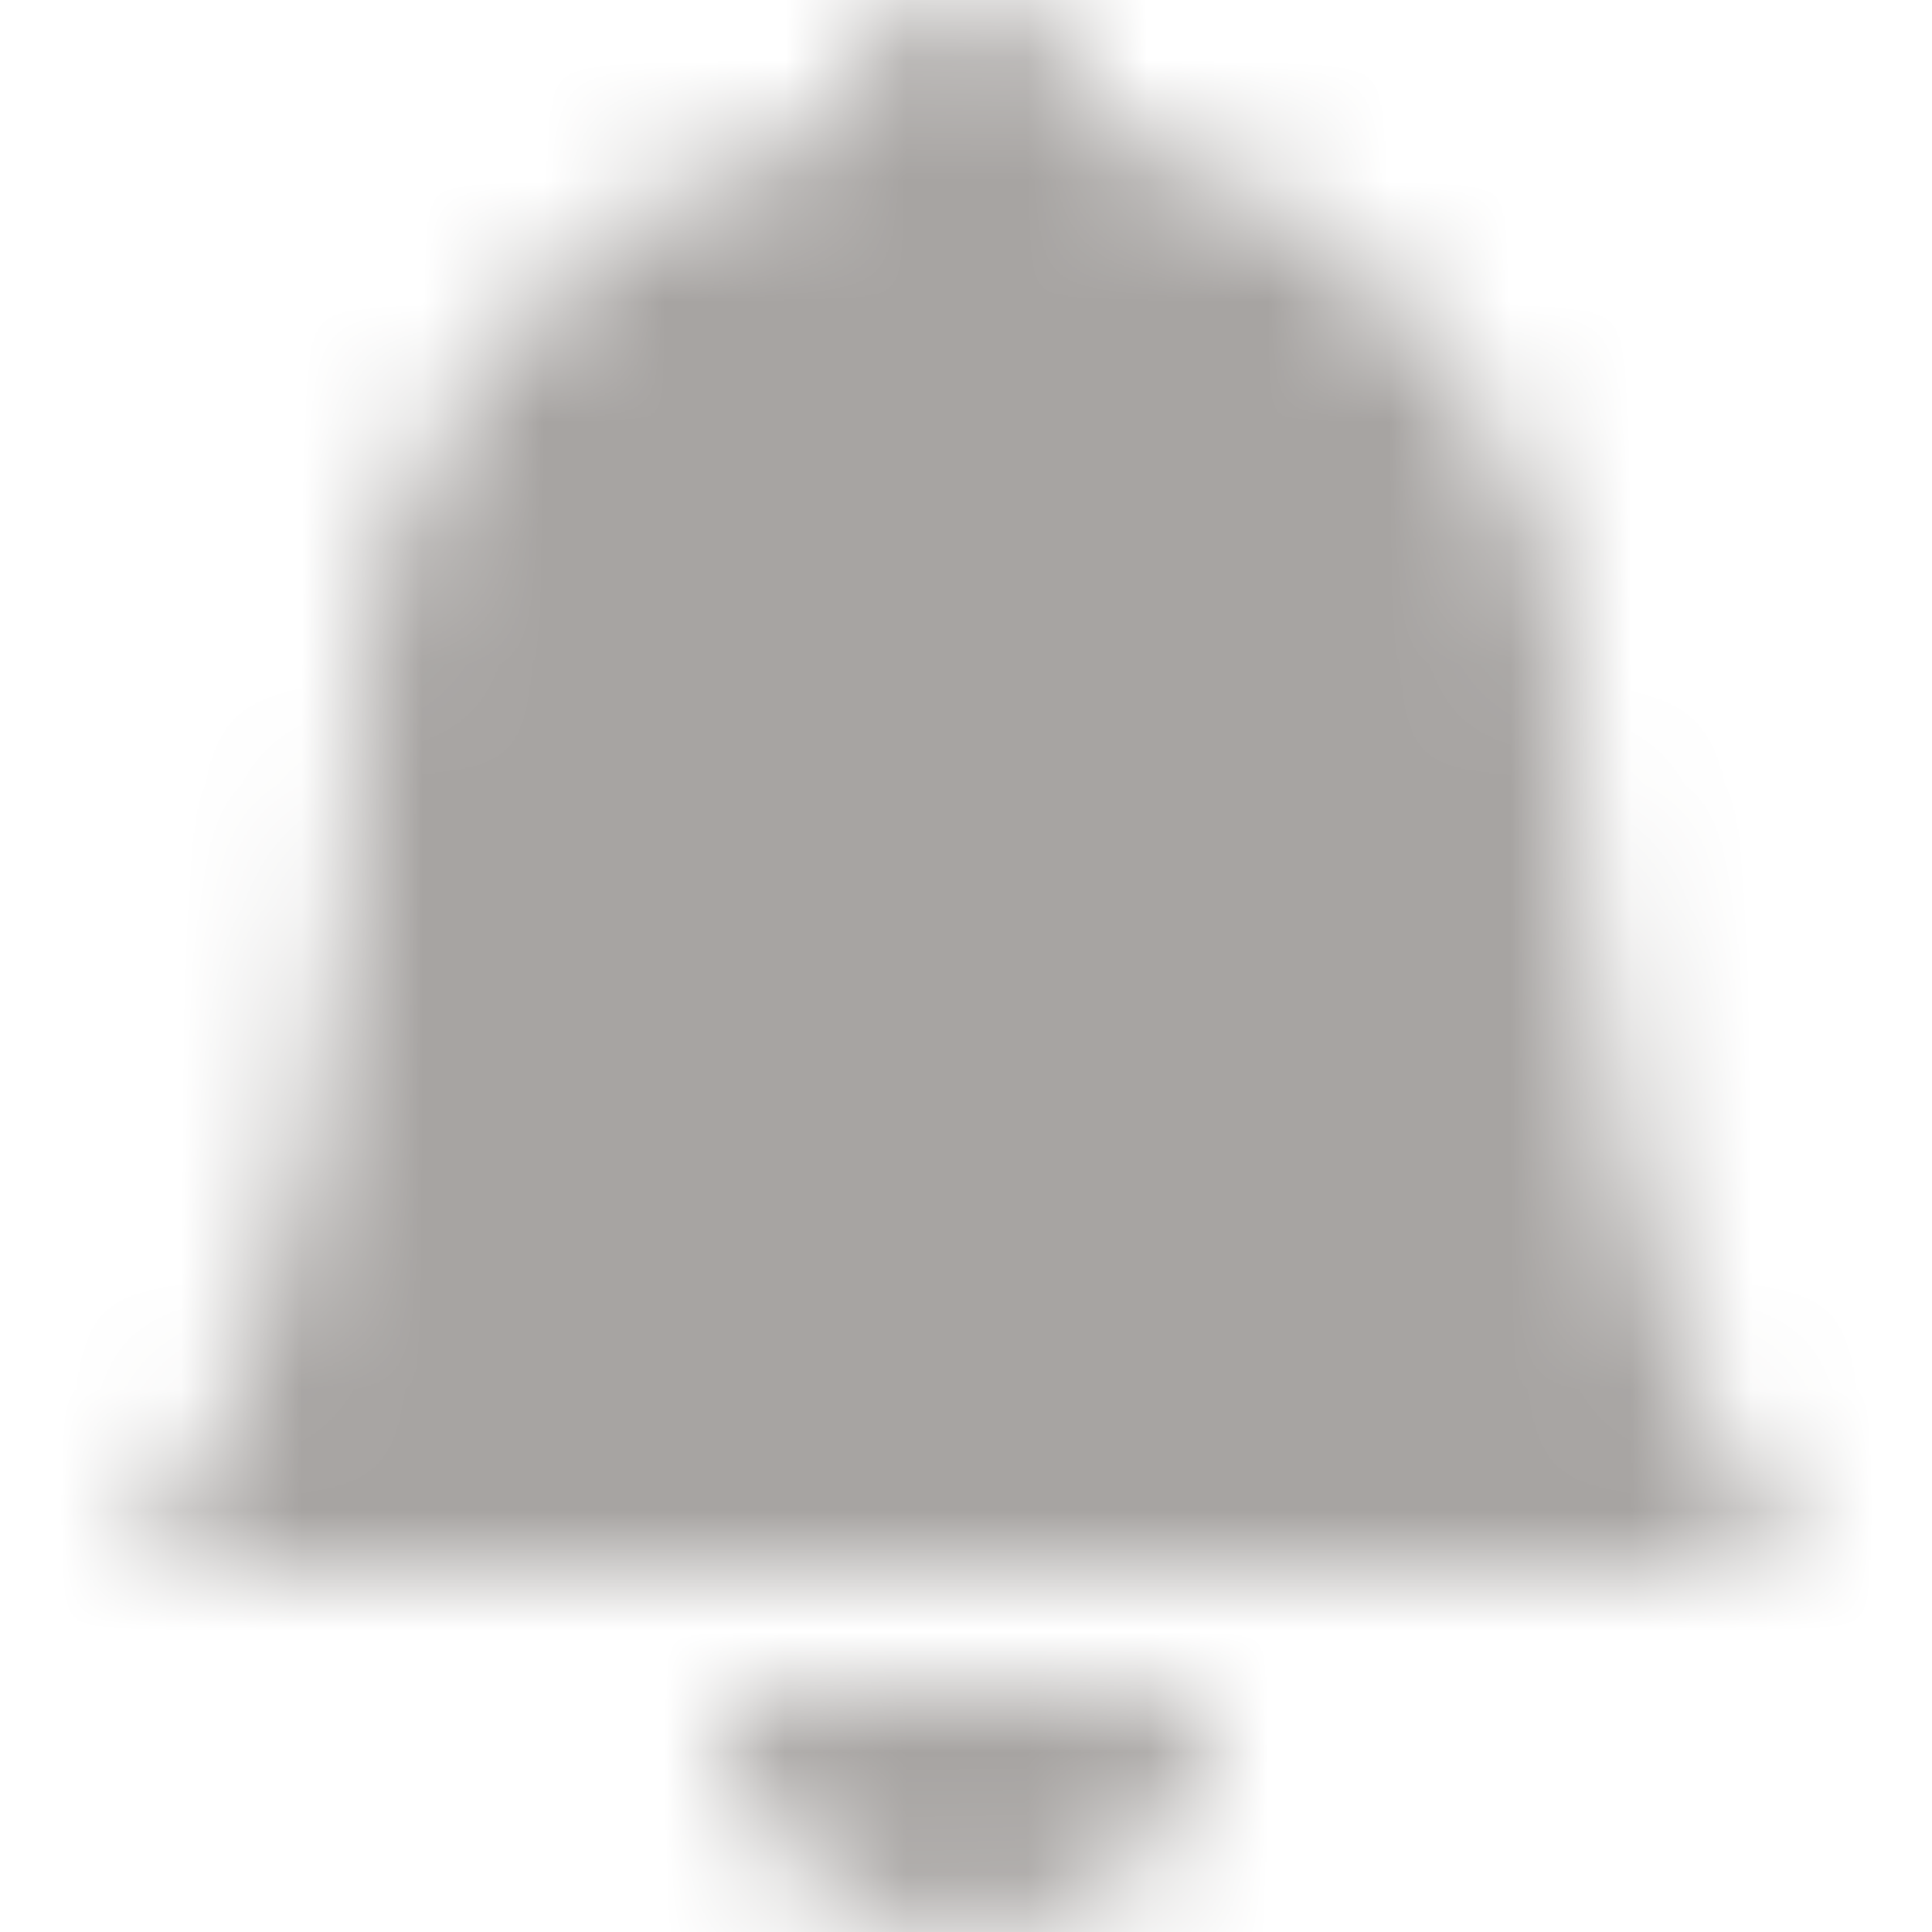 <svg width="16" height="16" viewBox="0 0 16 16" fill="none" xmlns="http://www.w3.org/2000/svg">
<mask id="mask0_3226_15930" style="mask-type:alpha" maskUnits="userSpaceOnUse" x="0" y="0" width="16" height="16">
<path d="M8 16C9.105 16 10 15.105 10 14H6C6 15.105 6.895 16 8 16Z" fill="black"/>
<path d="M8.995 1.099C8.998 1.066 9 1.033 9 1C9 0.448 8.552 0 8 0C7.448 0 7 0.448 7 1C7 1.033 7.002 1.066 7.005 1.099C4.72 1.56 3 3.579 3 6C3 7.098 2.5 12 1 13H15C13.5 12 13 7.098 13 6C13 3.579 11.28 1.56 8.995 1.099Z" fill="black"/>
</mask>
<g mask="url(#mask0_3226_15930)">
<rect width="16" height="16" fill="#A7A4A2"/>
</g>
</svg>

